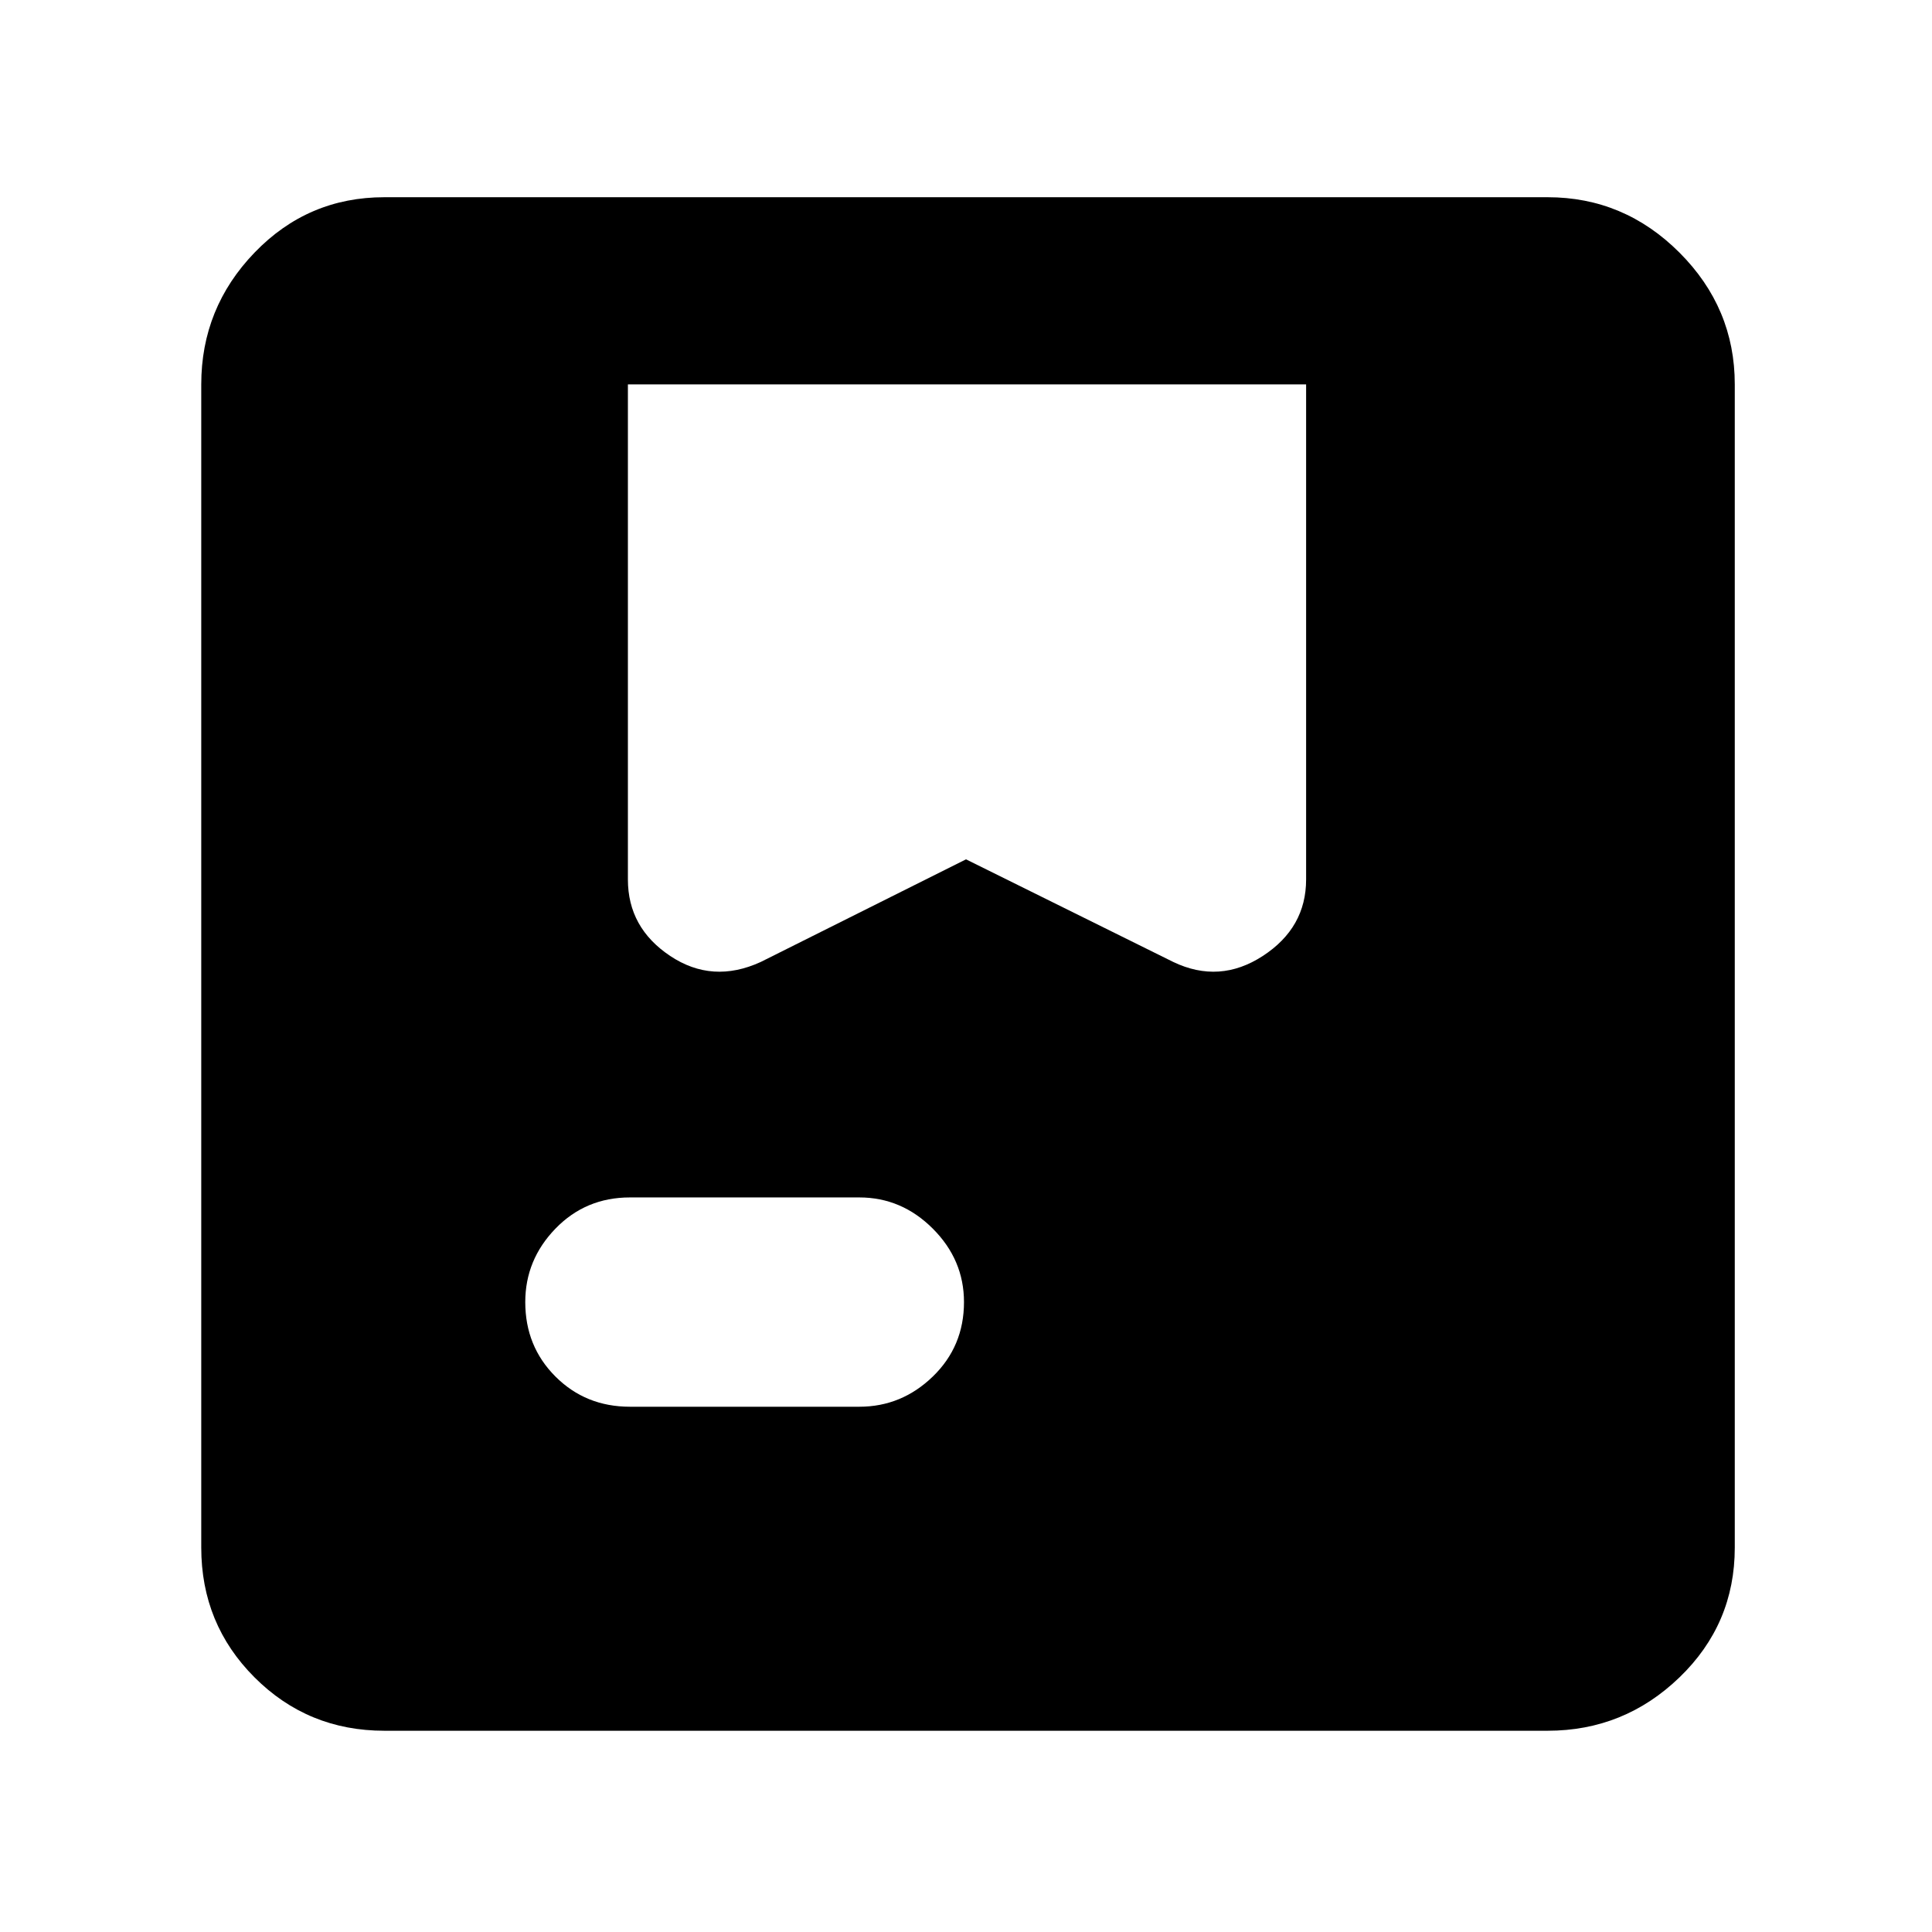 <svg xmlns="http://www.w3.org/2000/svg" height="48" width="48"><path d="M9.55 43q-1.9 0-3.225-1.325Q5 40.35 5 38.45V9.55q0-1.9 1.325-3.275T9.55 4.9h28.9q1.9 0 3.275 1.375T43.1 9.55v28.9q0 1.9-1.375 3.225Q40.35 43 38.45 43Zm9.35-19.1 5.1-2.55 5.15 2.55q1.15.55 2.225-.15 1.075-.7 1.075-1.9V9.55H15.6v12.3q0 1.2 1.05 1.9t2.25.15Zm-3.25 11.05h5.7q1.05 0 1.825-.75.775-.75.775-1.85 0-1.05-.775-1.825-.775-.775-1.825-.775h-5.7q-1.1 0-1.85.775t-.75 1.825q0 1.1.75 1.85t1.85.75Z"/></svg>